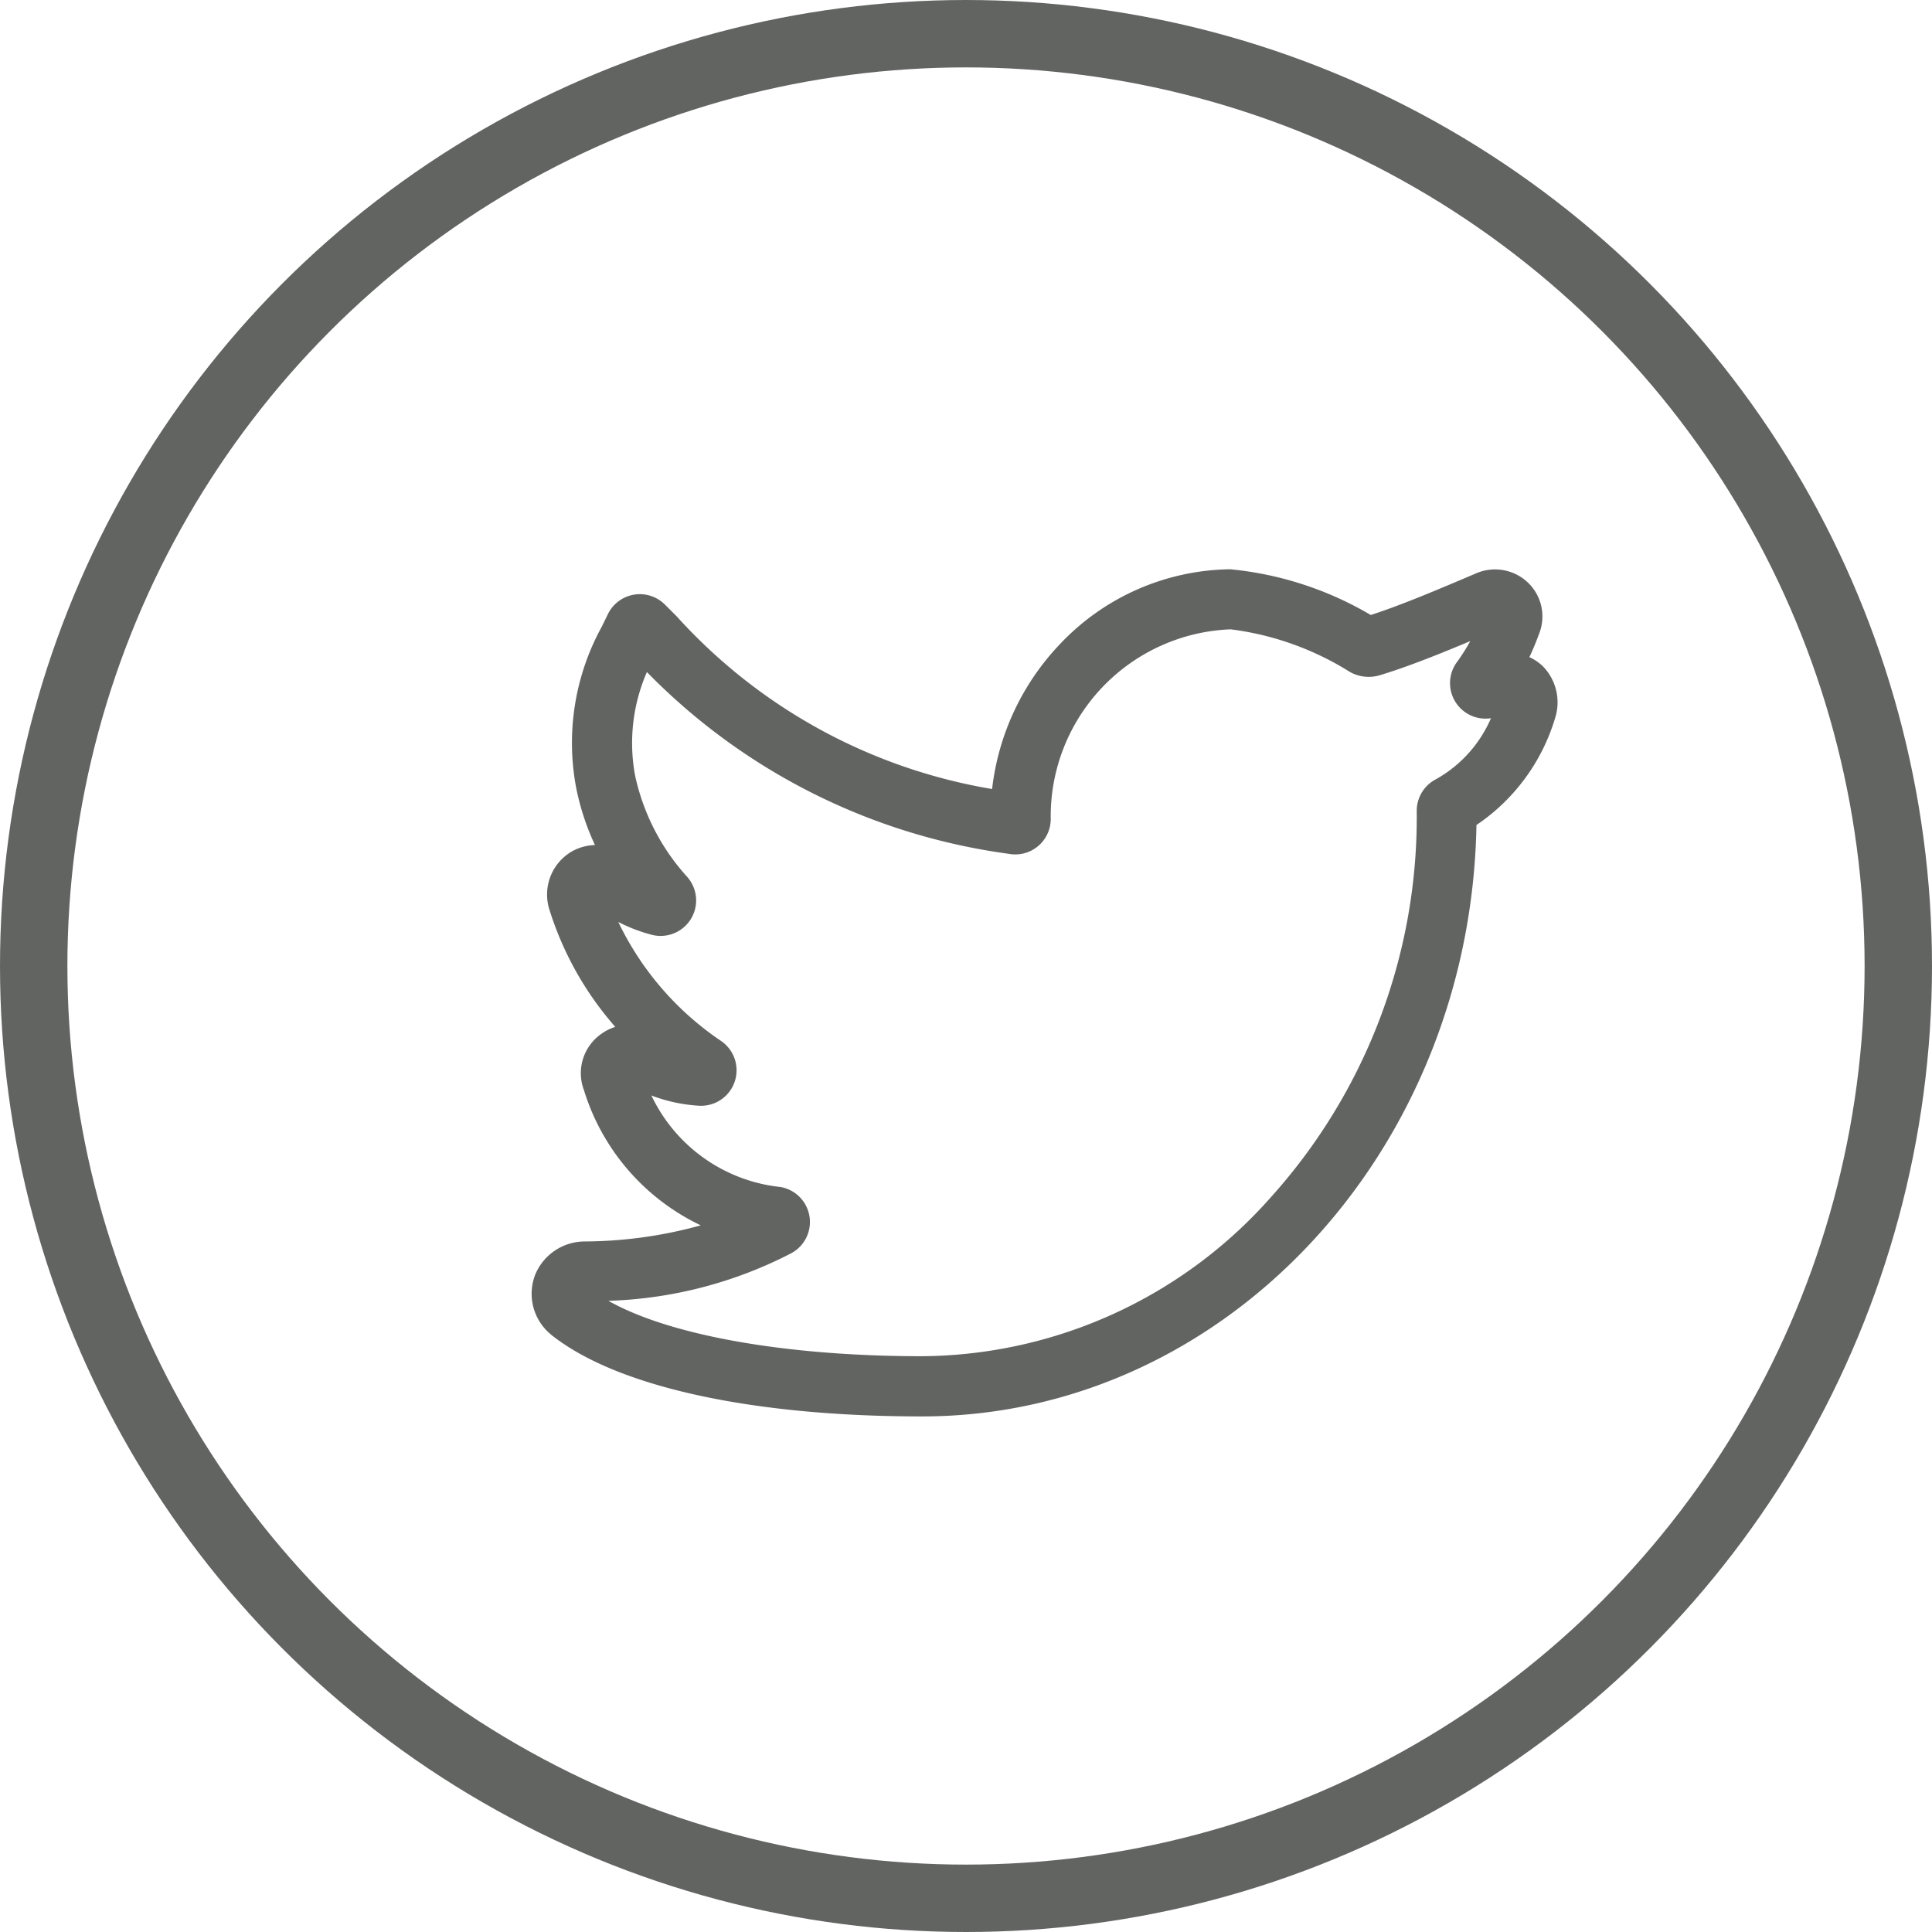 <svg xmlns="http://www.w3.org/2000/svg" width="43" height="43" viewBox="0 0 43 43"><defs><style>.a{fill:#626462;}.b,.d{fill:none;}.b{stroke:#626462;stroke-width:1.5px;}.c{stroke:none;}</style></defs><g transform="translate(-2569.9 -1318)"><path class="a" d="M8.69,18.855c-3.812,0-6.824-.666-8.266-1.827L.4,17.005.371,16.98a1.172,1.172,0,0,1-.308-1.233l.013-.037a1.194,1.194,0,0,1,1.089-.749,9.841,9.841,0,0,0,2.6-.359,4.939,4.939,0,0,1-2.6-3.008,1.066,1.066,0,0,1,.372-1.243,1.088,1.088,0,0,1,.325-.166A7.2,7.2,0,0,1,.385,7.539l-.009-.03L.37,7.479A1.11,1.11,0,0,1,.884,6.287a1.106,1.106,0,0,1,.526-.149A5.569,5.569,0,0,1,.99,4.855a5.37,5.37,0,0,1,.572-3.578L1.7.994A.79.79,0,0,1,2.969.788l.258.258a12.177,12.177,0,0,0,7.022,3.845,5.594,5.594,0,0,1,1.51-3.225A5.3,5.3,0,0,1,15.541,0h.009a7.578,7.578,0,0,1,3.127,1.018C19.35.8,20.161.457,21,.1a1.062,1.062,0,0,1,1.188.209,1.044,1.044,0,0,1,.227,1.147q-.092.255-.208.5a1.064,1.064,0,0,1,.31.213A1.149,1.149,0,0,1,22.8,3.24l-.01.036a4.381,4.381,0,0,1-1.761,2.416C20.9,12.976,15.412,18.855,8.69,18.855ZM1.709,16.282c1.358.768,3.947,1.233,6.981,1.233a10.458,10.458,0,0,0,7.753-3.527A12.637,12.637,0,0,0,19.7,5.413V5.377a.789.789,0,0,1,.421-.7,2.844,2.844,0,0,0,1.231-1.362.79.79,0,0,1-.761-1.244,4.347,4.347,0,0,0,.3-.472c-.726.305-1.416.579-2.015.76a.857.857,0,0,1-.659-.071,6.525,6.525,0,0,0-2.658-.951,4.164,4.164,0,0,0-4.005,4.22.79.79,0,0,1-.943.775A13.846,13.846,0,0,1,2.566,2.288,3.954,3.954,0,0,0,2.305,4.6a4.887,4.887,0,0,0,1.16,2.249.79.79,0,0,1-.8,1.284,3.617,3.617,0,0,1-.736-.283A6.672,6.672,0,0,0,4.219,10.5a.79.79,0,0,1-.505,1.439,3.551,3.551,0,0,1-1.048-.227,3.6,3.6,0,0,0,2.874,2.037.79.79,0,0,1,.235,1.476A9.49,9.49,0,0,1,1.709,16.282Zm0,0" transform="translate(2581.732 1330.67)"/><g class="b" transform="translate(2569.9 1318)"><circle class="c" cx="21.5" cy="21.5" r="21.5"/><circle class="d" cx="21.5" cy="21.5" r="20.75"/></g></g></svg>